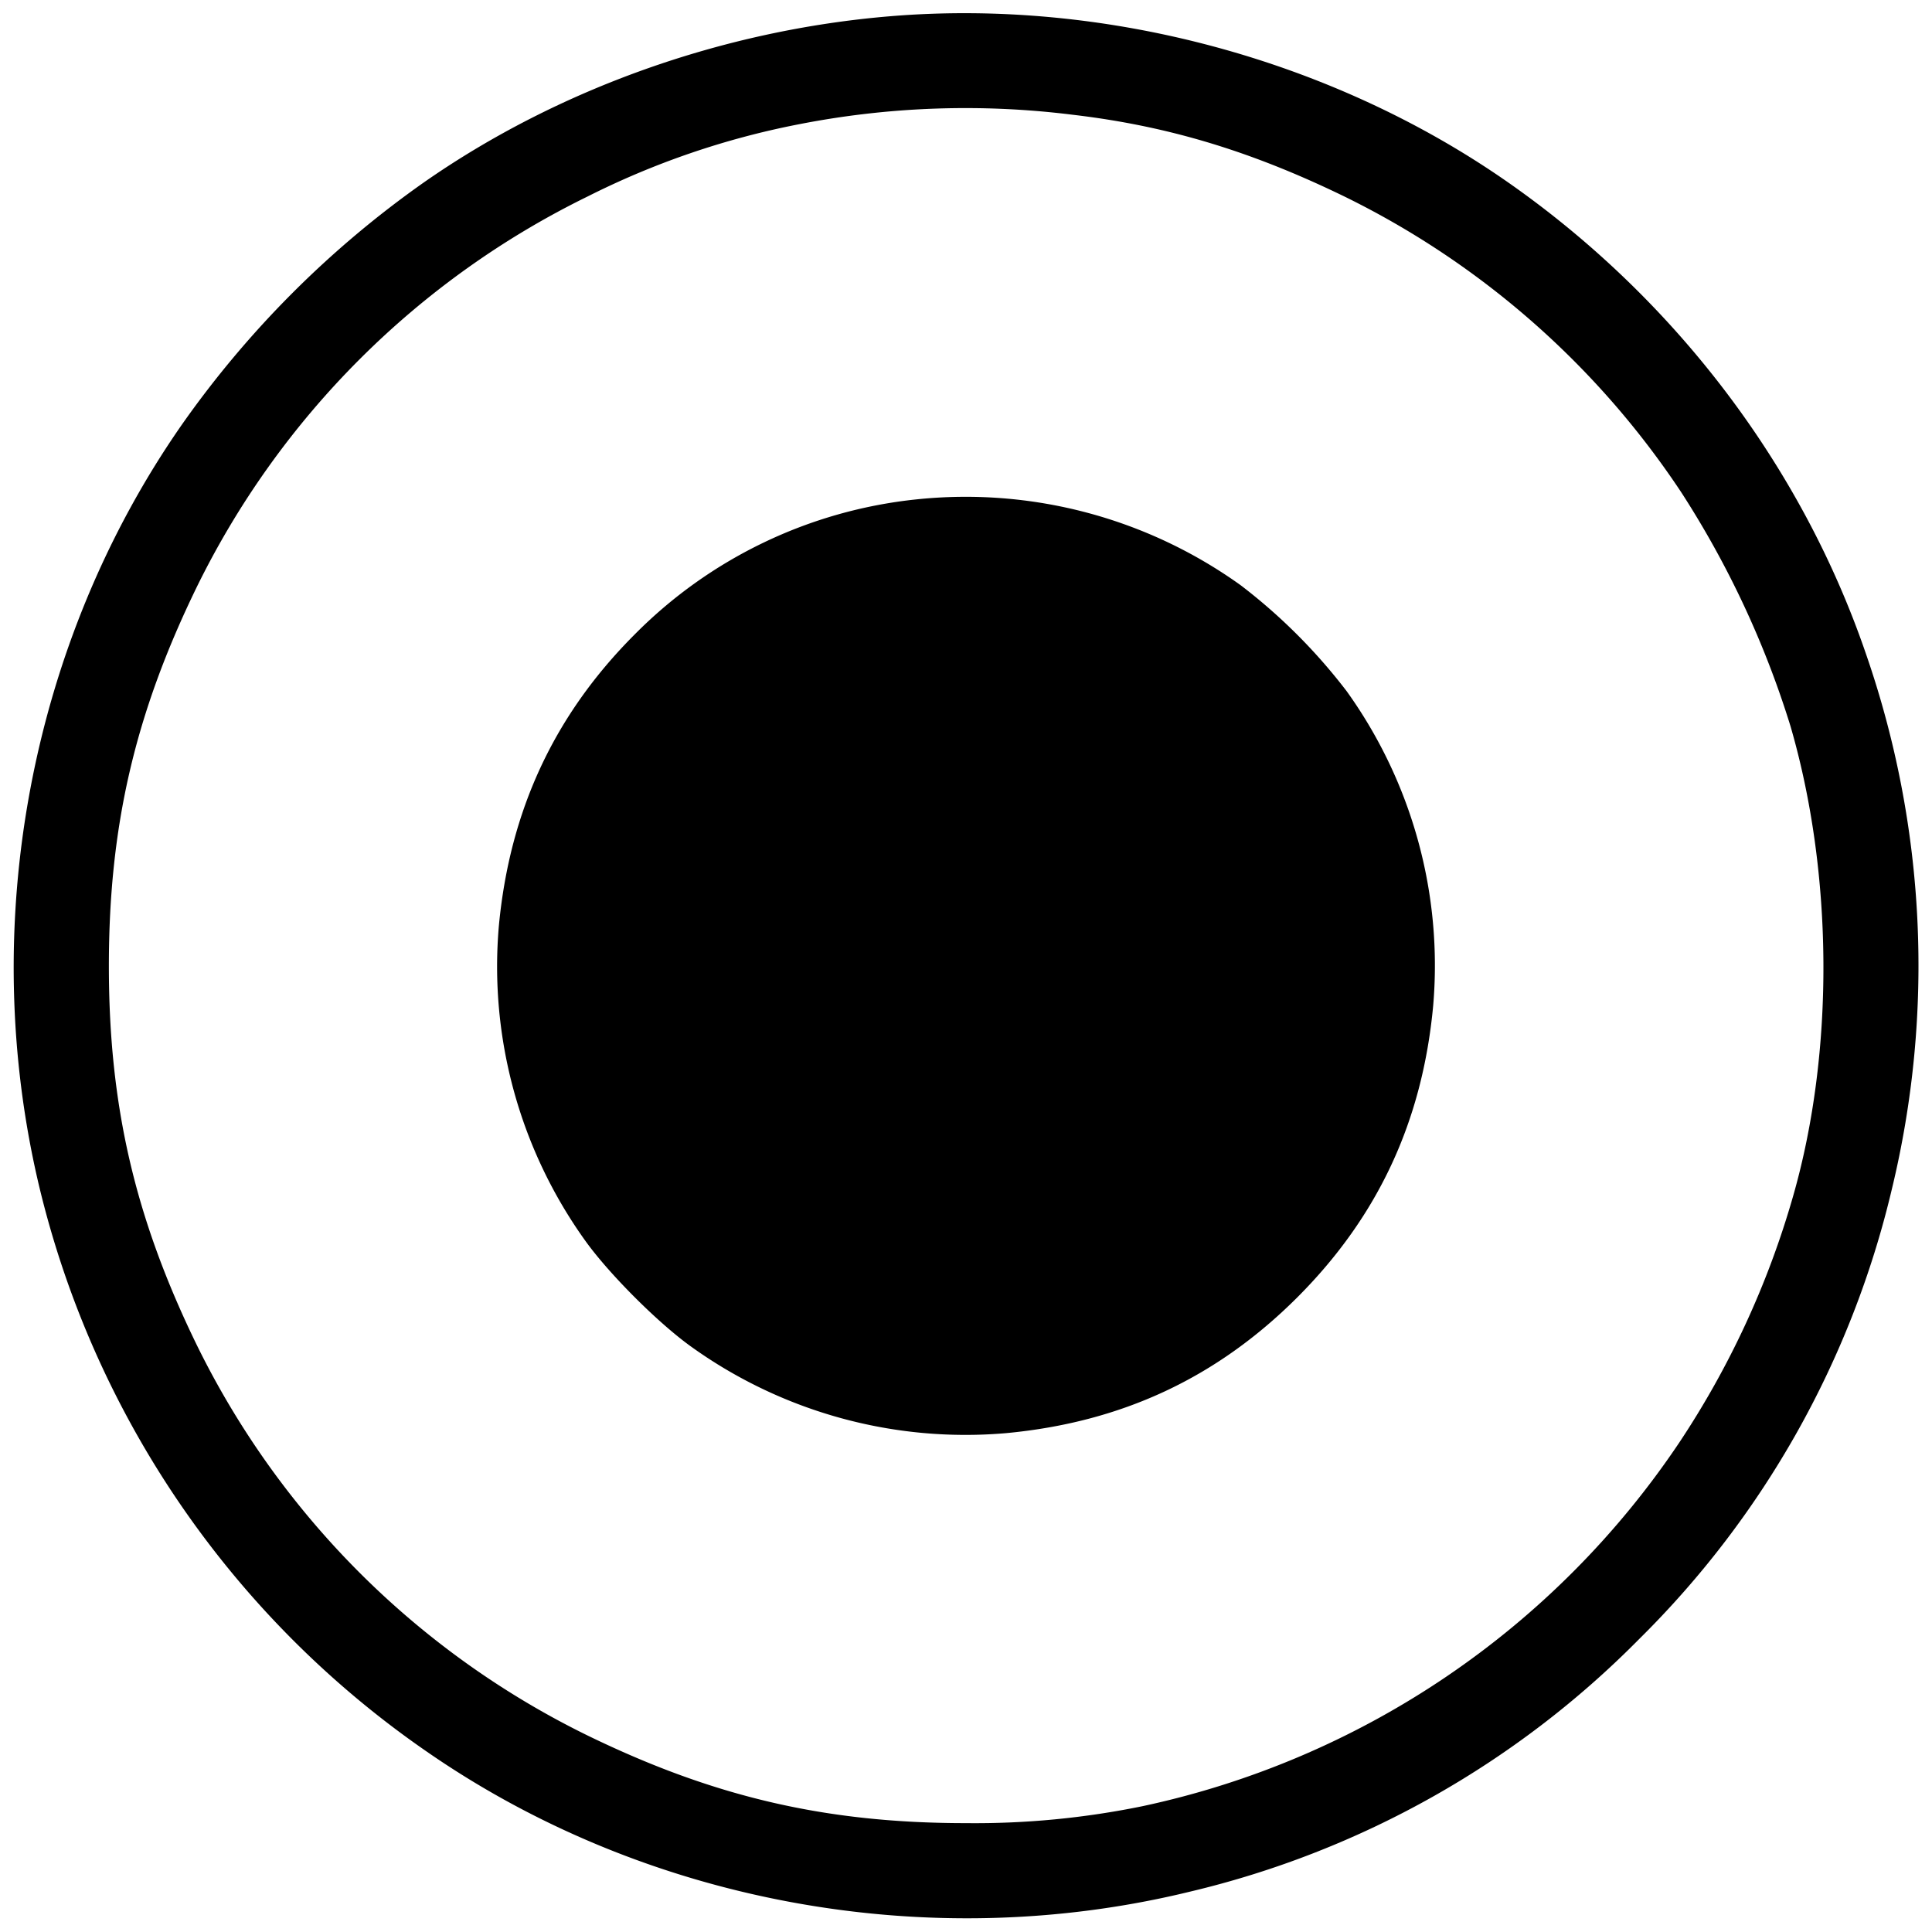 <svg width="20" height="20" fill="none" xmlns="http://www.w3.org/2000/svg"><path d="M9.217.168c-1.73.143-3.44.752-4.823 1.716a10.318 10.318 0 0 0-2.51 2.51C.31 6.651-.238 9.578.406 12.283a9.915 9.915 0 0 0 3.988 5.833c2.271 1.584 5.215 2.128 7.926 1.466a9.668 9.668 0 0 0 4.648-2.614 9.668 9.668 0 0 0 2.614-4.648 9.85 9.85 0 0 0-.267-5.555c-.667-1.946-1.98-3.674-3.709-4.881-1.821-1.27-4.168-1.9-6.389-1.716m1.88 1.019c.985.115 1.849.375 2.82.847a8.86 8.86 0 0 1 3.489 3.065 9.762 9.762 0 0 1 1.129 2.418c.445 1.53.455 3.373.027 4.866a9.137 9.137 0 0 1-1.178 2.55 8.94 8.94 0 0 1-5.554 3.764 8.625 8.625 0 0 1-1.83.176c-1.444 0-2.606-.269-3.917-.907a8.826 8.826 0 0 1-4.049-4.049c-.638-1.311-.907-2.473-.907-3.917s.269-2.606.907-3.917a8.826 8.826 0 0 1 4.049-4.049 8.414 8.414 0 0 1 2.184-.747 8.962 8.962 0 0 1 2.83-.1M9.483 5.17a4.803 4.803 0 0 0-2.914 1.399c-.831.832-1.293 1.823-1.405 3.018a4.87 4.87 0 0 0 .894 3.256c.246.344.755.853 1.099 1.099a4.87 4.87 0 0 0 3.256.894c1.197-.112 2.182-.572 3.017-1.406.834-.835 1.294-1.82 1.406-3.017a4.87 4.87 0 0 0-.894-3.256 5.836 5.836 0 0 0-1.099-1.099 4.884 4.884 0 0 0-3.36-.888" fill-rule="evenodd" fill="#000"/></svg>